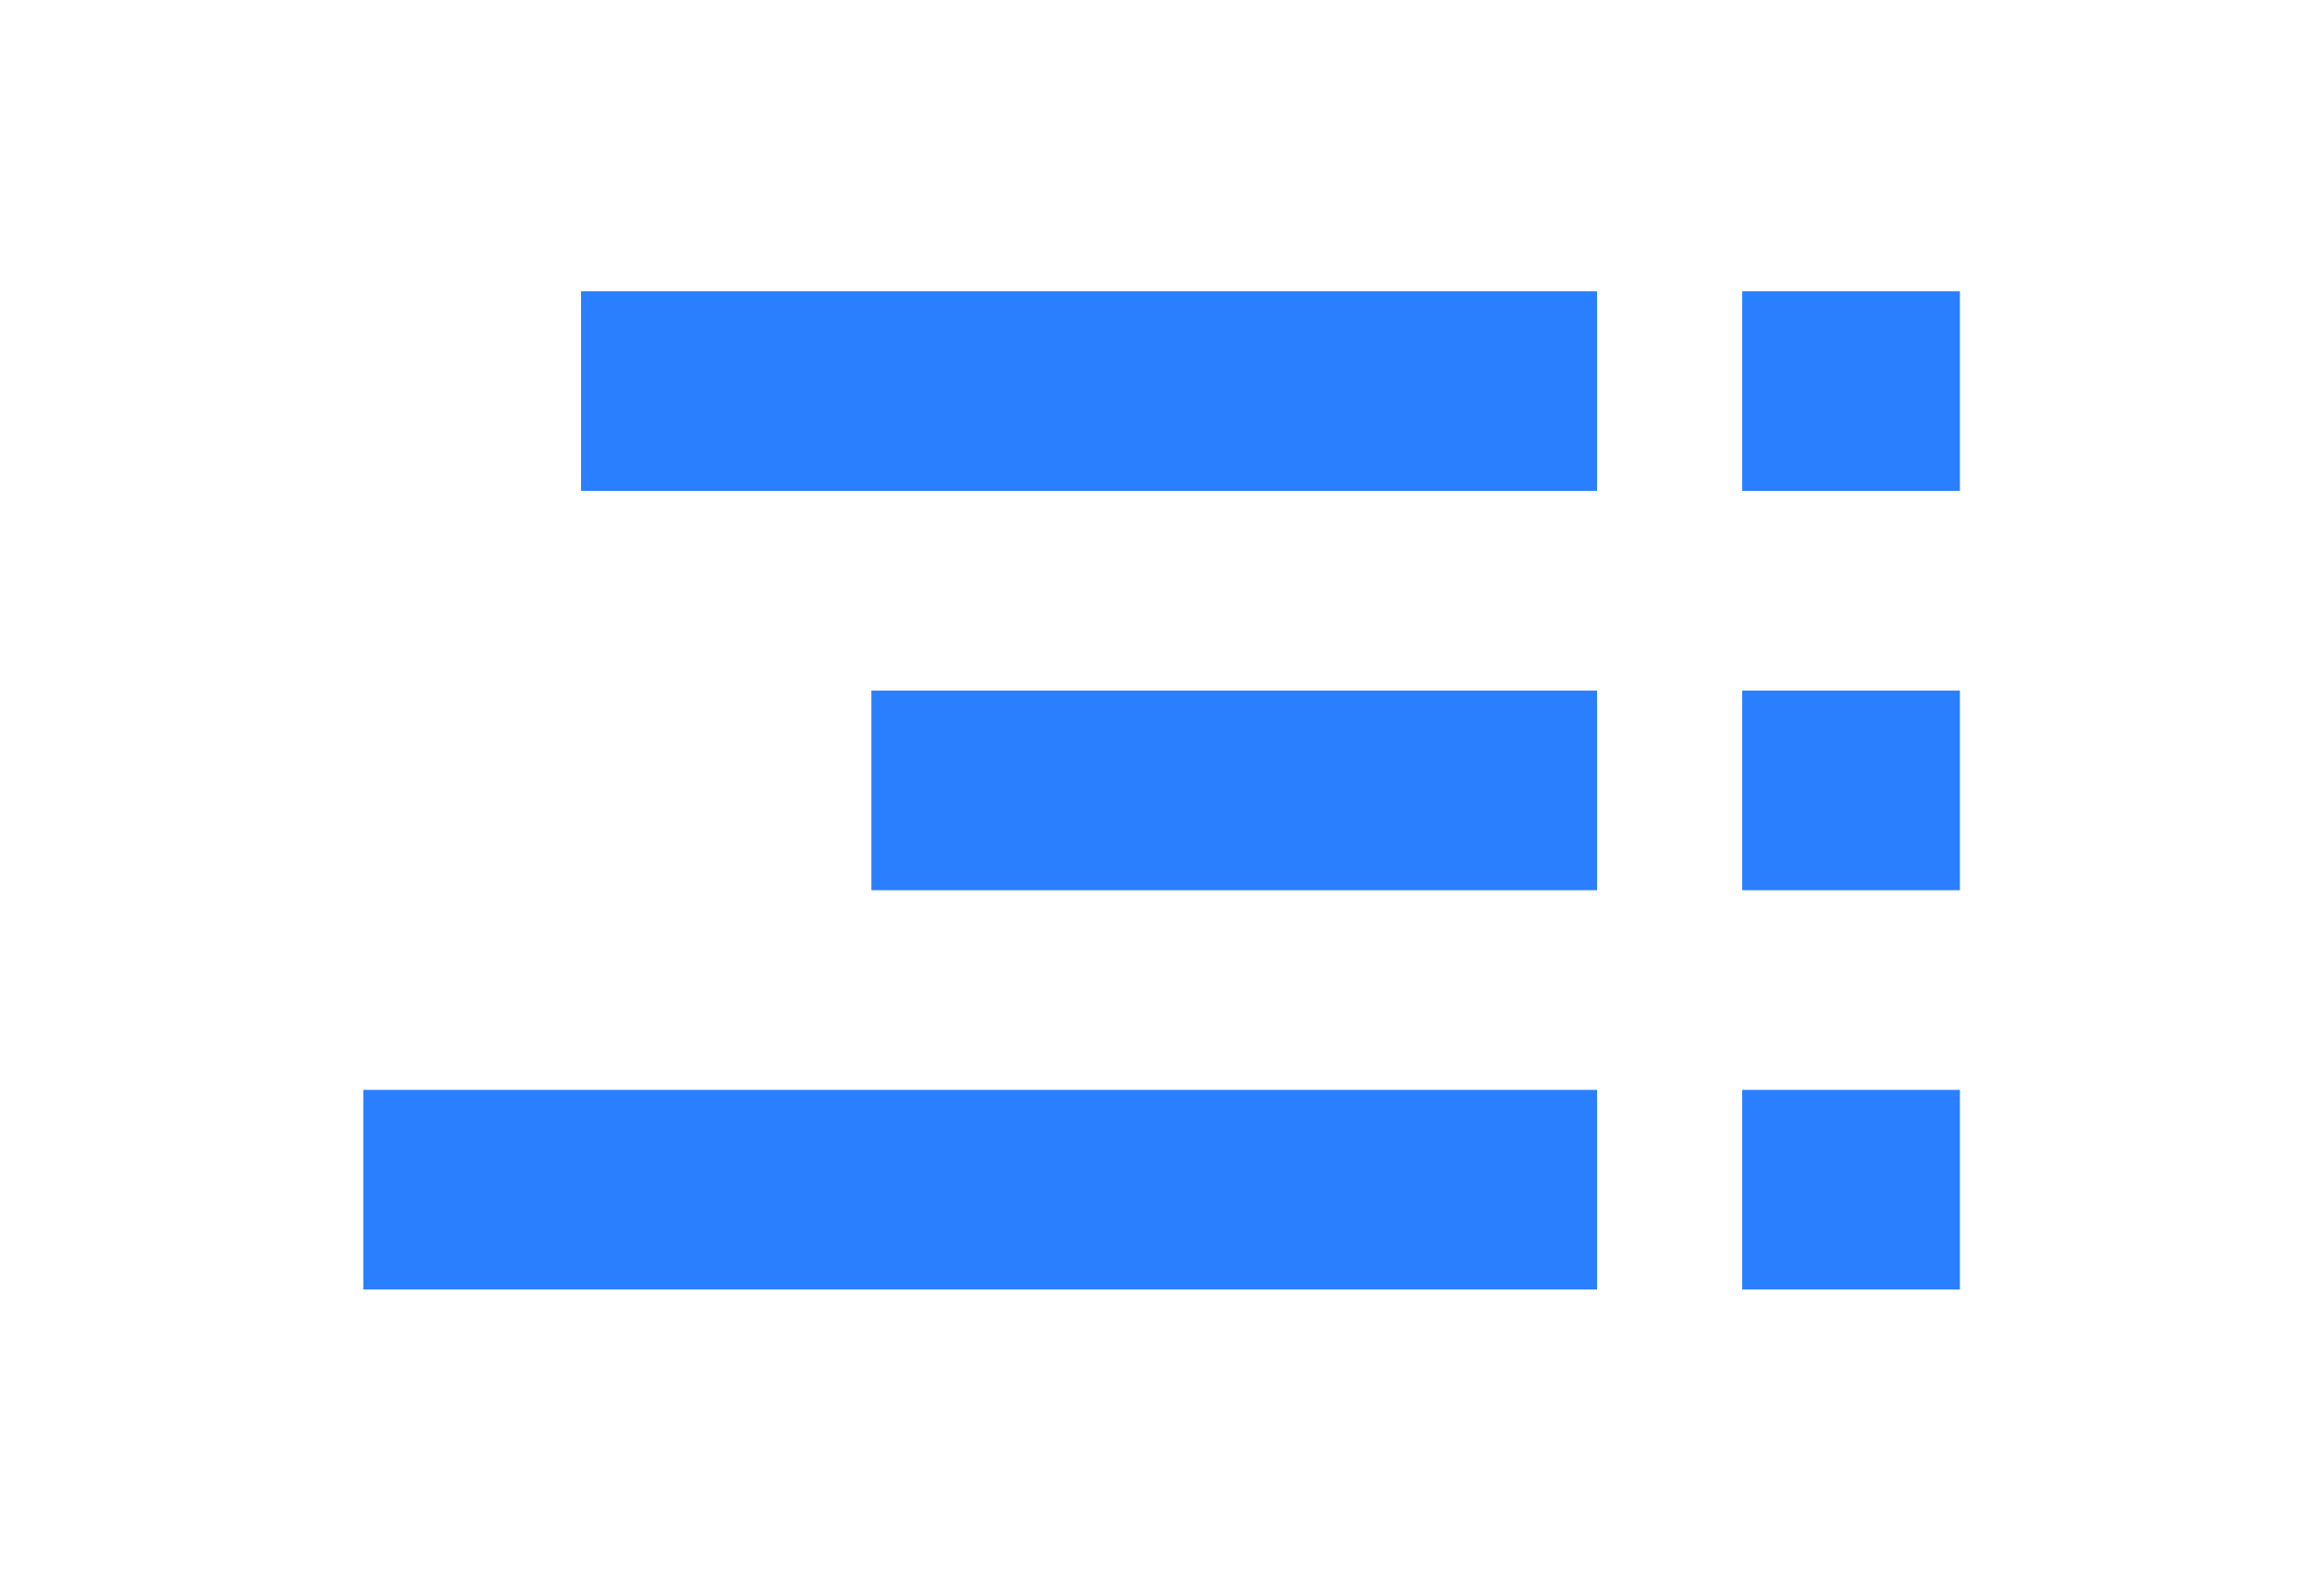 <?xml version="1.0" encoding="UTF-8" standalone="no"?>
<svg
   xmlns:dc="http://purl.org/dc/elements/1.1/"
   xmlns:cc="http://creativecommons.org/ns#"
   xmlns:rdf="http://www.w3.org/1999/02/22-rdf-syntax-ns#"
   xmlns:svg="http://www.w3.org/2000/svg"
   xmlns="http://www.w3.org/2000/svg"
   xmlns:sodipodi="http://sodipodi.sourceforge.net/DTD/sodipodi-0.dtd"
   xmlns:inkscape="http://www.inkscape.org/namespaces/inkscape"
   height="240"
   id="svg2"
   version="1.1"
   width="352"
   sodipodi:docname="toggle-menu.svg"
   inkscape:version="0.92.3 (2405546, 2018-03-11)">
  <sodipodi:namedview
     pagecolor="#ffffff"
     bordercolor="#666666"
     borderopacity="1"
     objecttolerance="10"
     gridtolerance="10"
     guidetolerance="10"
     inkscape:pageopacity="0"
     inkscape:pageshadow="2"
     inkscape:window-width="1366"
     inkscape:window-height="723"
     id="namedview871"
     showgrid="false"
     inkscape:zoom="0.7890625"
     inkscape:cx="165.22772"
     inkscape:cy="69.30693"
     inkscape:window-x="0"
     inkscape:window-y="22"
     inkscape:window-maximized="1"
     inkscape:current-layer="svg2" />
  <defs
     id="defs4" />
  <g
     id="layer1"
     transform="matrix(-0.687,0,0,0.63,351.813,-381.997)"
     style="fill:#2a7fff">
    <path
       d="m 80,136 v 48 h 48 v -48 z m 80,0 v 48 h 224 v -48 z m -80,96 v 48 h 48 v -48 z m 80,0 v 48 h 160 v -48 z m -80,96 v 48 h 48 v -48 z m 80,0 v 48 h 272 v -48 z"
       id="rect2985"
       style="color:#000000;display:inline;overflow:visible;visibility:visible;fill:#2a7fff;fill-opacity:1;fill-rule:nonzero;stroke:none;stroke-width:20;marker:none;enable-background:accumulate"
       transform="translate(0,540.362)"
       inkscape:connector-curvature="0" />
  </g>
</svg>
